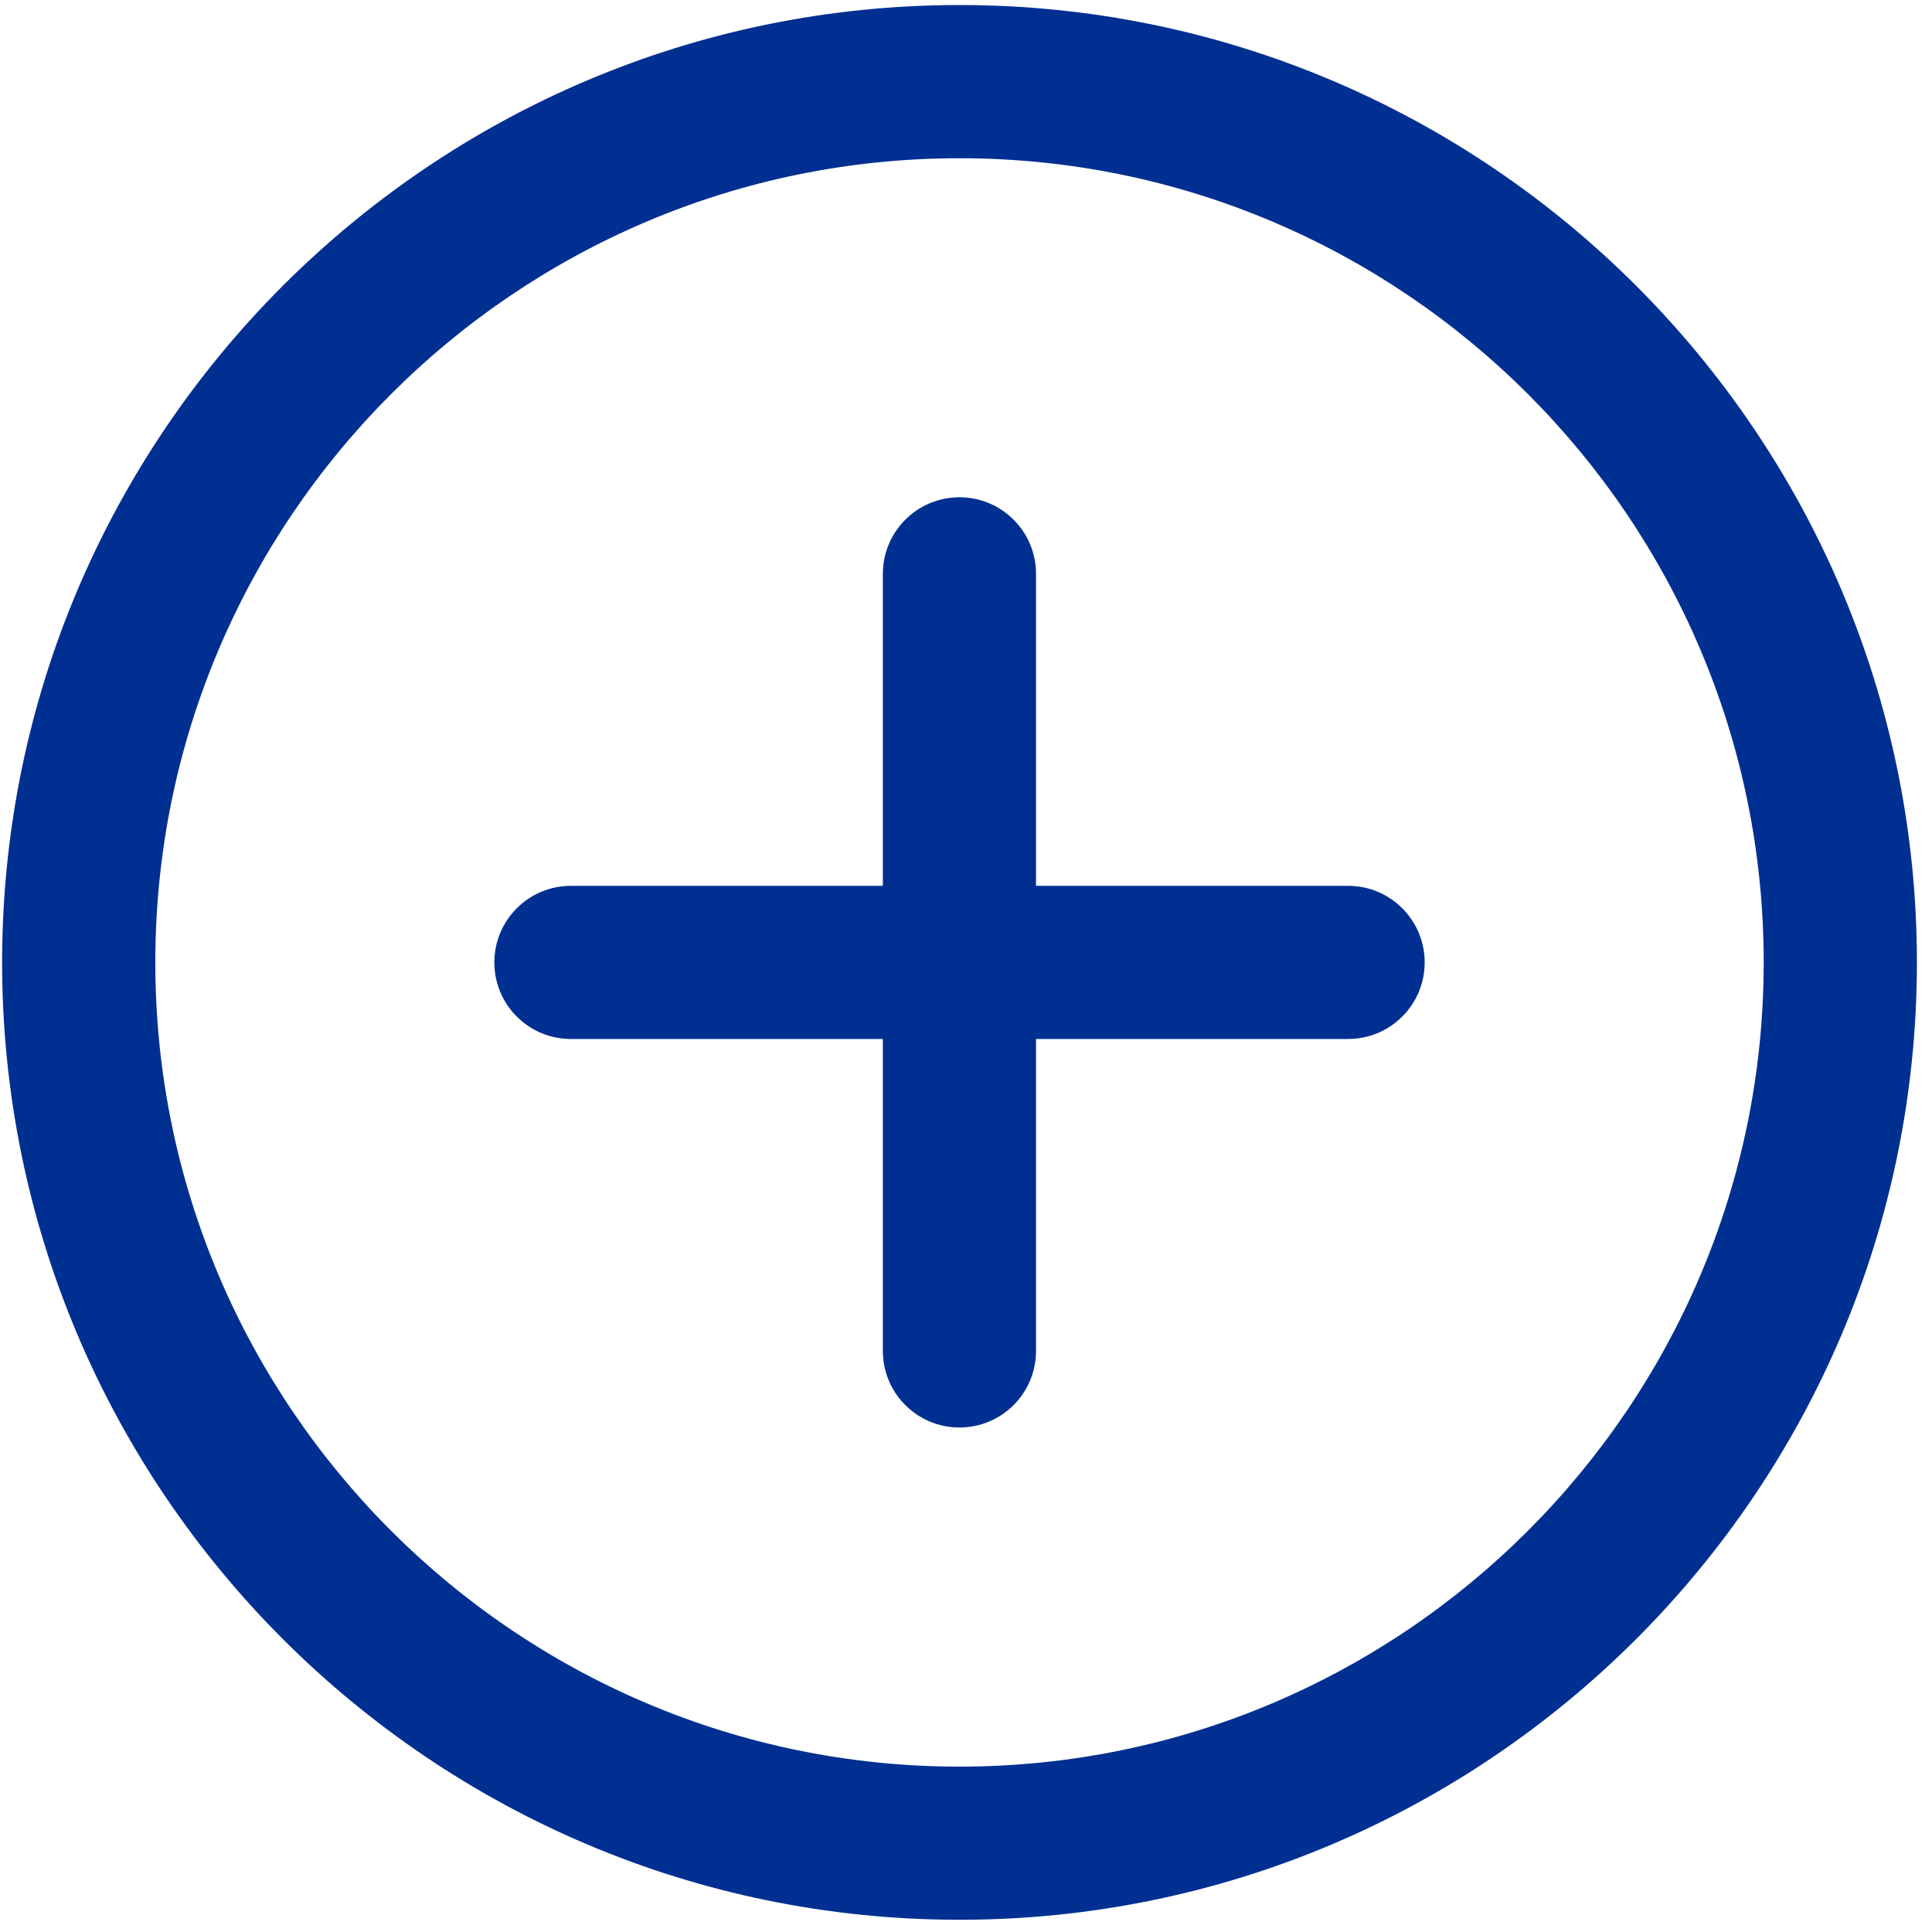 <?xml version="1.0" encoding="utf-8"?>
<!-- Generator: Adobe Illustrator 27.2.0, SVG Export Plug-In . SVG Version: 6.00 Build 0)  -->
<svg version="1.1" id="레이어_1" xmlns="http://www.w3.org/2000/svg" xmlns:xlink="http://www.w3.org/1999/xlink" x="0px"
	 y="0px" viewBox="0 0 384 384" style="enable-background:new 0 0 384 384;" xml:space="preserve">
<style type="text/css">
	.st0{fill:#003091;}
	.st1{fill:#003197;}
	.st2{fill:#313131;}
	.st3{clip-path:url(#SVGID_00000139283557418582312750000001789614435776511626_);}
	.st4{fill:#5979BB;}
	.st5{fill:#707070;}
	.st6{fill:#EBC0D0;}
	.st7{fill:#FFFFFF;}
	.st8{fill:#C0D6EB;}
	.st9{fill:#002F92;}
	.st10{fill:#C6C6C6;}
	.st11{clip-path:url(#SVGID_00000131327845431602879750000004000214011088738176_);}
	.st12{clip-path:url(#SVGID_00000072273312057803844390000004646904321666971059_);}
	.st13{clip-path:url(#SVGID_00000159466750127952642400000008728033621698766727_);}
</style>
<g id="그룹_341" transform="translate(-8 -760)">
	<g id="패스_331">
		<path class="st9" d="M198.71,1141.57c-104.93,0-190.29-85.36-190.29-190.29S93.79,761,198.71,761S389,846.36,389,951.29
			S303.64,1141.57,198.71,1141.57z M198.71,791.45c-88.13,0-159.84,71.7-159.84,159.84s71.71,159.84,159.84,159.84
			s159.84-71.7,159.84-159.84S286.85,791.45,198.71,791.45z"/>
	</g>
	<g id="그룹_152_00000021826976606689084600000006677661388009211583_" transform="translate(15.426 767.427)">
		<g id="패스_138_00000170246337373732539290000017872061858758651572_">
			<path class="st9" d="M260.52,199.08H106.05c-8.41,0-15.22-6.81-15.22-15.22s6.82-15.22,15.22-15.22h154.47
				c8.41,0,15.22,6.81,15.22,15.22S268.93,199.08,260.52,199.08z"/>
		</g>
		<g id="패스_140_00000062182891059187575620000008662820372468427170_">
			<path class="st9" d="M183.27,276.3c-8.41,0-15.22-6.81-15.22-15.22V106.63c0-8.41,6.82-15.22,15.22-15.22
				c8.41,0,15.22,6.81,15.22,15.22v154.44C198.5,269.49,191.68,276.3,183.27,276.3z"/>
		</g>
	</g>
</g>
</svg>
